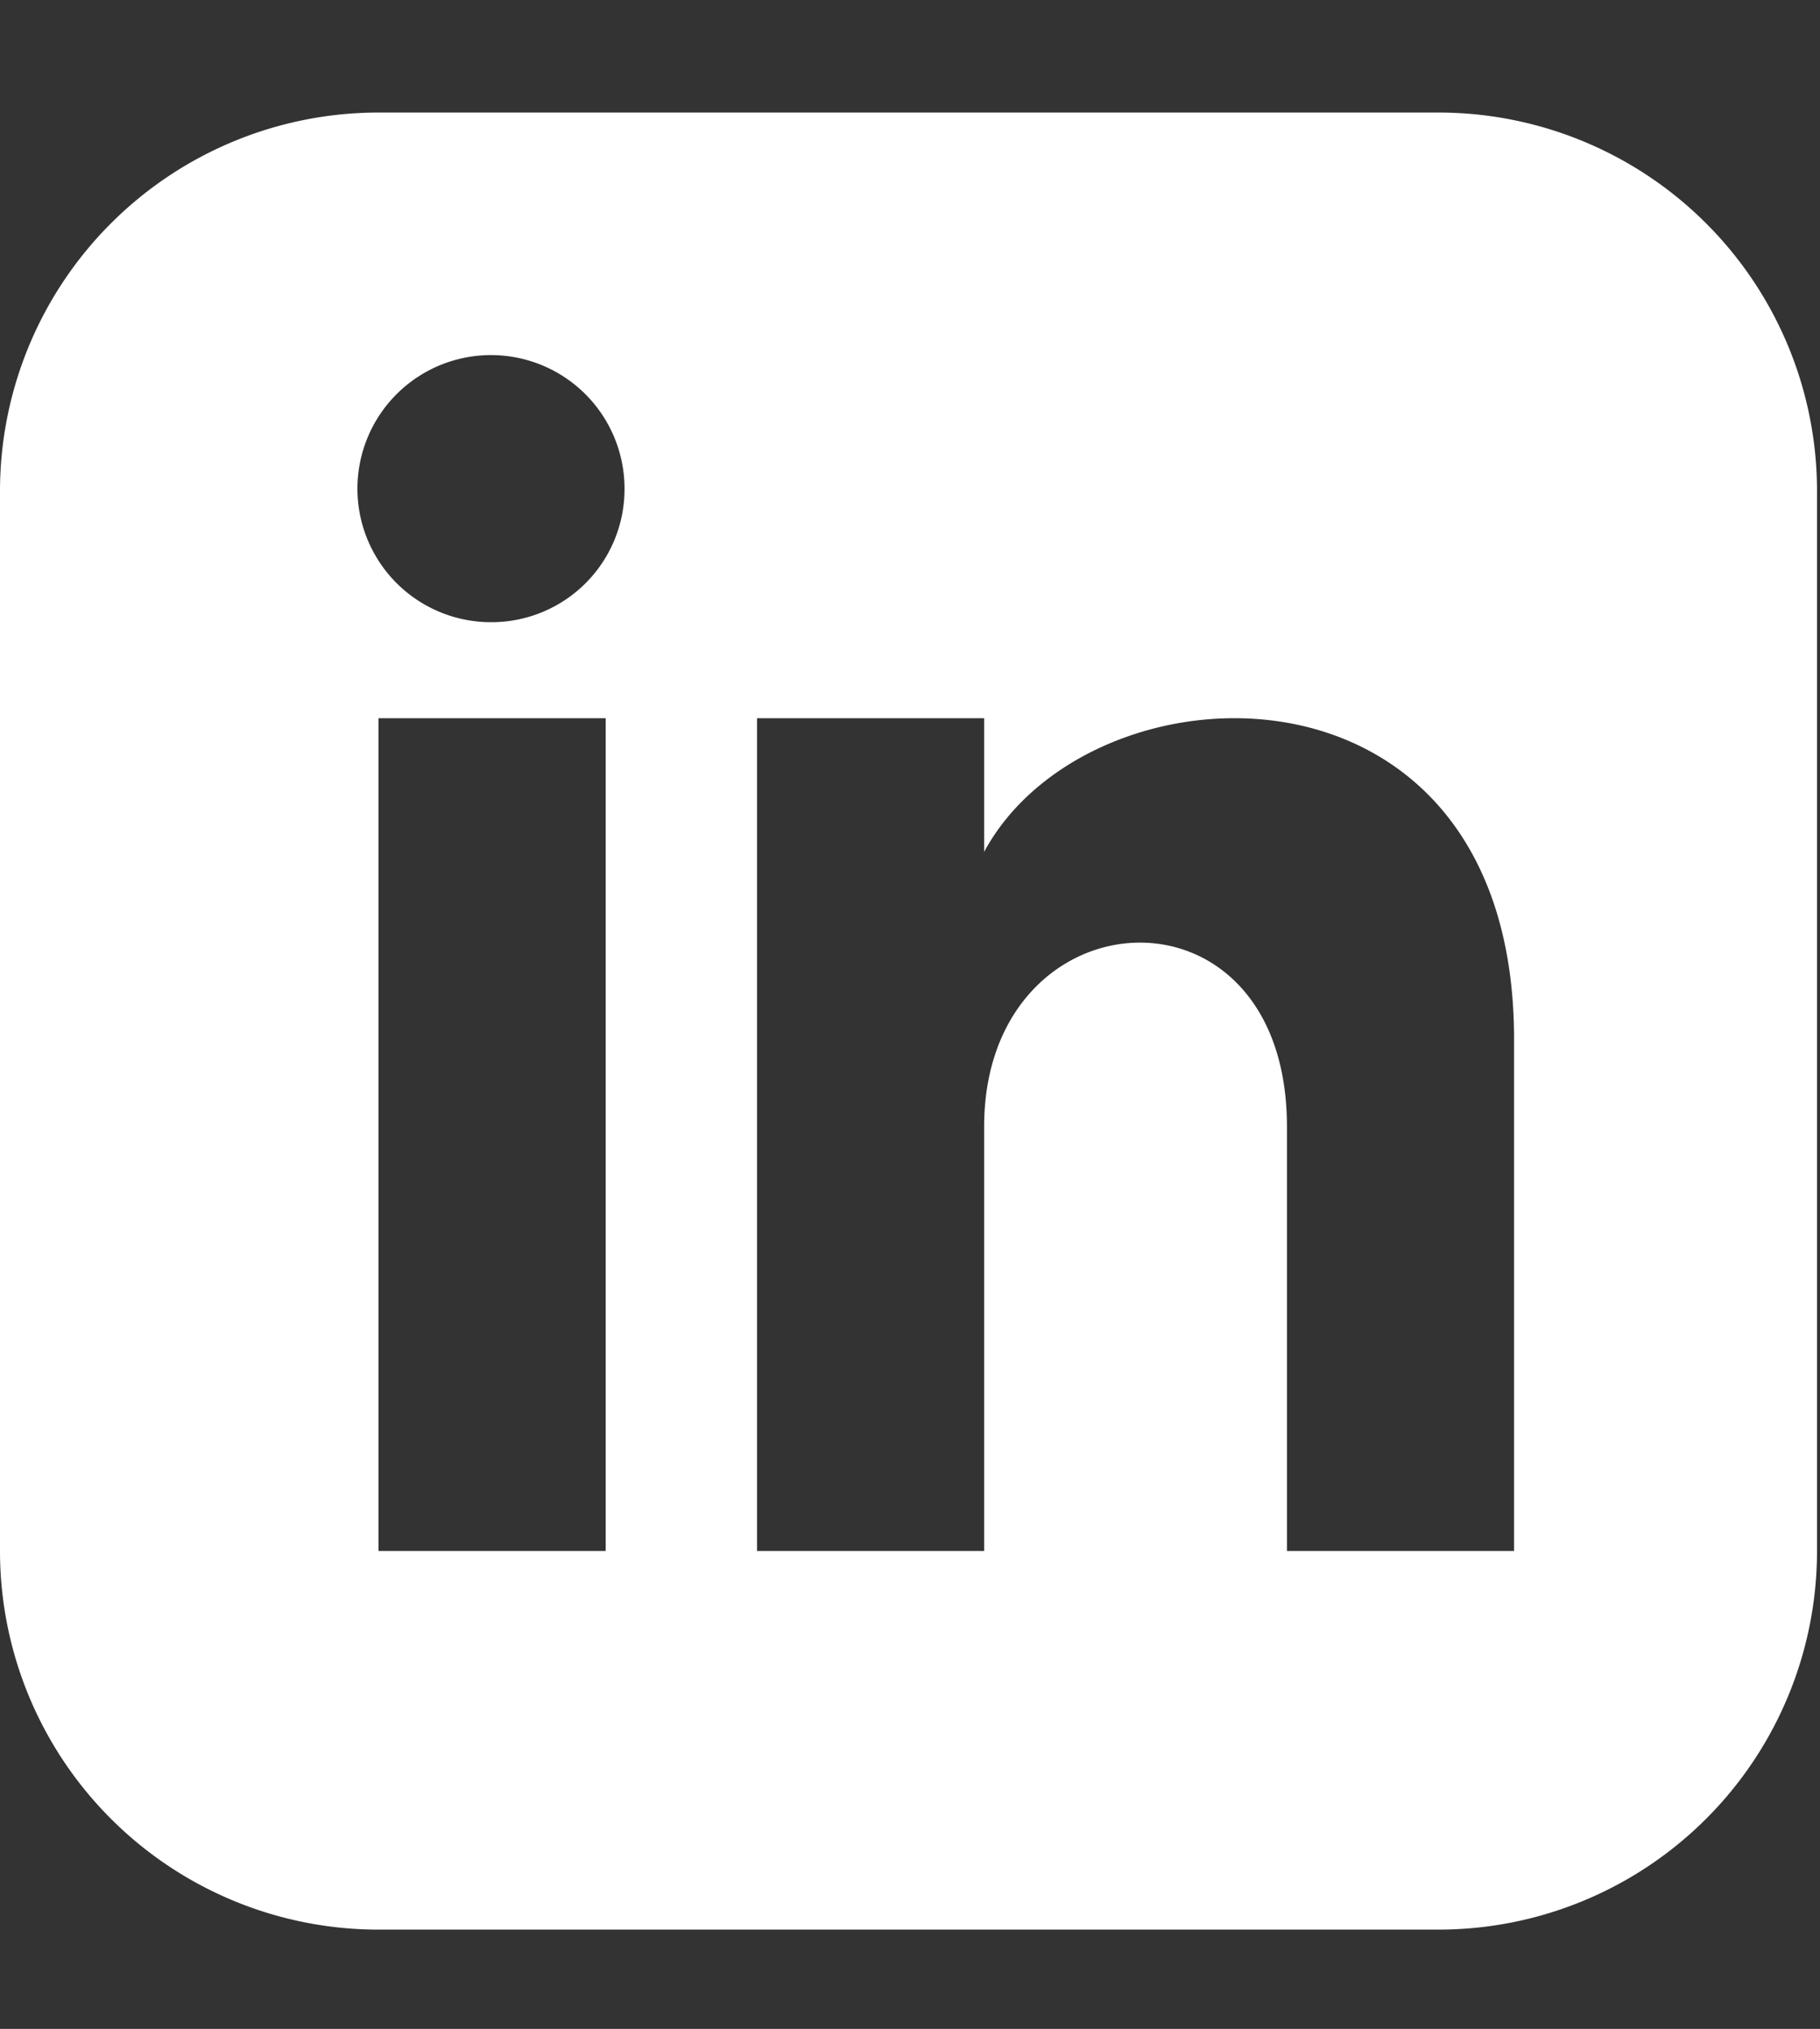 <svg xmlns="http://www.w3.org/2000/svg" xmlns:xlink="http://www.w3.org/1999/xlink" width="61" height="68" viewBox="0 0 61 68">
  <rect x="0" y="0" width="61" height="68" fill="#333333" stroke="none"/>
  <defs>
    <clipPath id="clip-path">
      <rect id="Retângulo_1" data-name="Retângulo 1" width="61" height="68" transform="translate(0 142.105)" fill="#fff" stroke="#707070" stroke-width="1"/>
    </clipPath>
  </defs>
  <g id="Grupo_de_máscara_1" data-name="Grupo de máscara 1" transform="translate(0 -142.105)" clip-path="url(#clip-path)">
    <path id="iconmonstr-linkedin-3" d="M48.209,0H12.686A12.688,12.688,0,0,0,0,12.686V48.209A12.688,12.688,0,0,0,12.686,60.9H48.209A12.686,12.686,0,0,0,60.9,48.209V12.686A12.686,12.686,0,0,0,48.209,0ZM20.3,48.209H12.686V20.3H20.3ZM16.492,17.081a4.476,4.476,0,1,1,4.44-4.476A4.459,4.459,0,0,1,16.492,17.081ZM50.746,48.209H43.134V33.99c0-8.546-10.149-7.9-10.149,0V48.209H25.373V20.3h7.612v4.478c3.542-6.561,17.761-7.046,17.761,6.282Z" transform="translate(0 145.877)" fill="#fff"/>
  </g>
</svg>
